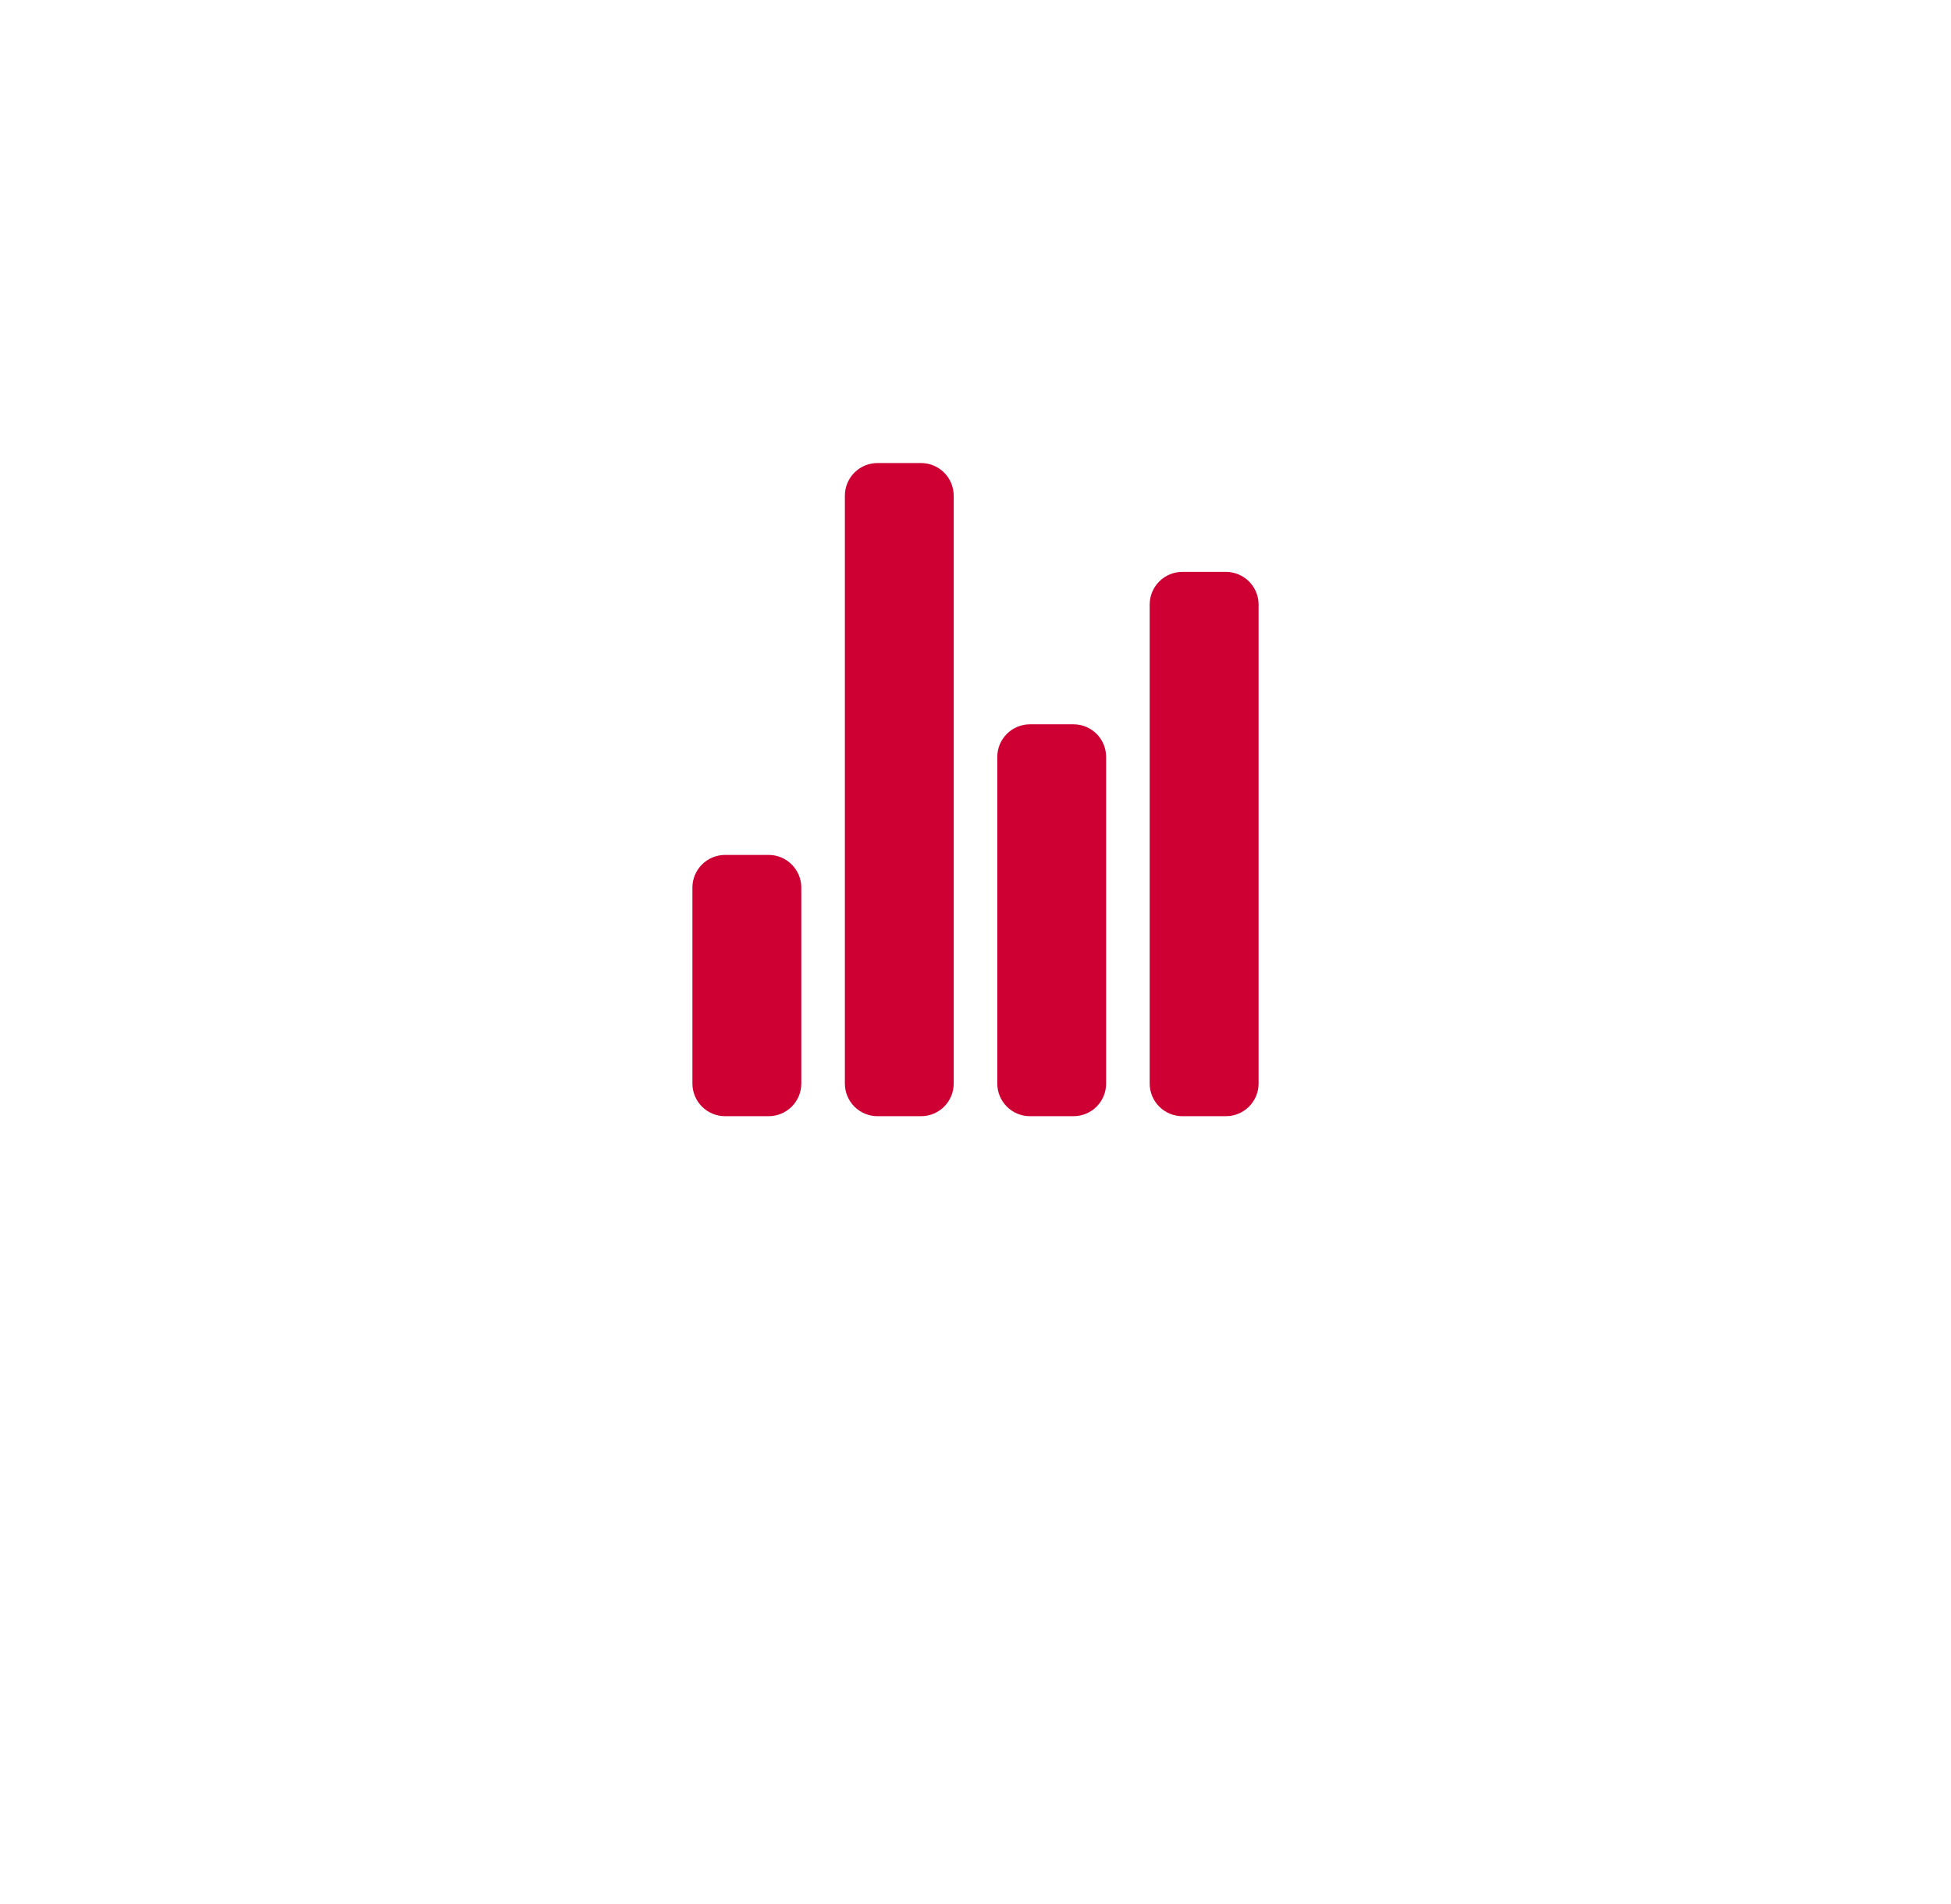 <svg width="42" height="41" viewBox="0 0 42 41" fill="none" xmlns="http://www.w3.org/2000/svg">
<g filter="url(#filter0_d_244_866)">
<rect x="6" y="2" width="30" height="30" rx="12" fill="white"/>
</g>
<g clip-path="url(#clip0_244_866)">
<path d="M16.547 24.031H15.609C15.423 24.031 15.244 23.957 15.112 23.825C14.98 23.693 14.906 23.515 14.906 23.328V19.109C14.906 18.923 14.98 18.744 15.112 18.612C15.244 18.48 15.423 18.406 15.609 18.406H16.547C16.733 18.406 16.912 18.48 17.044 18.612C17.176 18.744 17.25 18.923 17.25 19.109V23.328C17.25 23.515 17.176 23.693 17.044 23.825C16.912 23.957 16.733 24.031 16.547 24.031V24.031Z" fill="#CE0033"/>
<path d="M23.109 24.031H22.172C21.985 24.031 21.807 23.957 21.675 23.825C21.543 23.693 21.469 23.515 21.469 23.328V16.297C21.469 16.11 21.543 15.932 21.675 15.8C21.807 15.668 21.985 15.594 22.172 15.594H23.109C23.296 15.594 23.475 15.668 23.607 15.8C23.738 15.932 23.812 16.11 23.812 16.297V23.328C23.812 23.515 23.738 23.693 23.607 23.825C23.475 23.957 23.296 24.031 23.109 24.031V24.031Z" fill="#CE0033"/>
<path d="M26.391 24.031H25.453C25.267 24.031 25.088 23.957 24.956 23.825C24.824 23.693 24.75 23.515 24.75 23.328V13.016C24.75 12.829 24.824 12.65 24.956 12.518C25.088 12.387 25.267 12.312 25.453 12.312H26.391C26.577 12.312 26.756 12.387 26.888 12.518C27.02 12.65 27.094 12.829 27.094 13.016V23.328C27.094 23.515 27.02 23.693 26.888 23.825C26.756 23.957 26.577 24.031 26.391 24.031V24.031Z" fill="#CE0033"/>
<path d="M19.828 24.031H18.891C18.704 24.031 18.525 23.957 18.393 23.825C18.262 23.693 18.188 23.515 18.188 23.328V10.672C18.188 10.485 18.262 10.307 18.393 10.175C18.525 10.043 18.704 9.969 18.891 9.969H19.828C20.015 9.969 20.193 10.043 20.325 10.175C20.457 10.307 20.531 10.485 20.531 10.672V23.328C20.531 23.515 20.457 23.693 20.325 23.825C20.193 23.957 20.015 24.031 19.828 24.031V24.031Z" fill="#CE0033"/>
</g>
<defs>
<filter id="filter0_d_244_866" x="0.5" y="-2.38419e-07" width="41" height="41" filterUnits="userSpaceOnUse" color-interpolation-filters="sRGB">
<feFlood flood-opacity="0" result="BackgroundImageFix"/>
<feColorMatrix in="SourceAlpha" type="matrix" values="0 0 0 0 0 0 0 0 0 0 0 0 0 0 0 0 0 0 127 0" result="hardAlpha"/>
<feOffset dy="3.5"/>
<feGaussianBlur stdDeviation="2.75"/>
<feColorMatrix type="matrix" values="0 0 0 0 0 0 0 0 0 0 0 0 0 0 0 0 0 0 0.2 0"/>
<feBlend mode="normal" in2="BackgroundImageFix" result="effect1_dropShadow_244_866"/>
<feBlend mode="normal" in="SourceGraphic" in2="effect1_dropShadow_244_866" result="shape"/>
</filter>
<clipPath id="clip0_244_866">
<rect width="15" height="15" fill="white" transform="translate(13.5 9.5)"/>
</clipPath>
</defs>
</svg>
